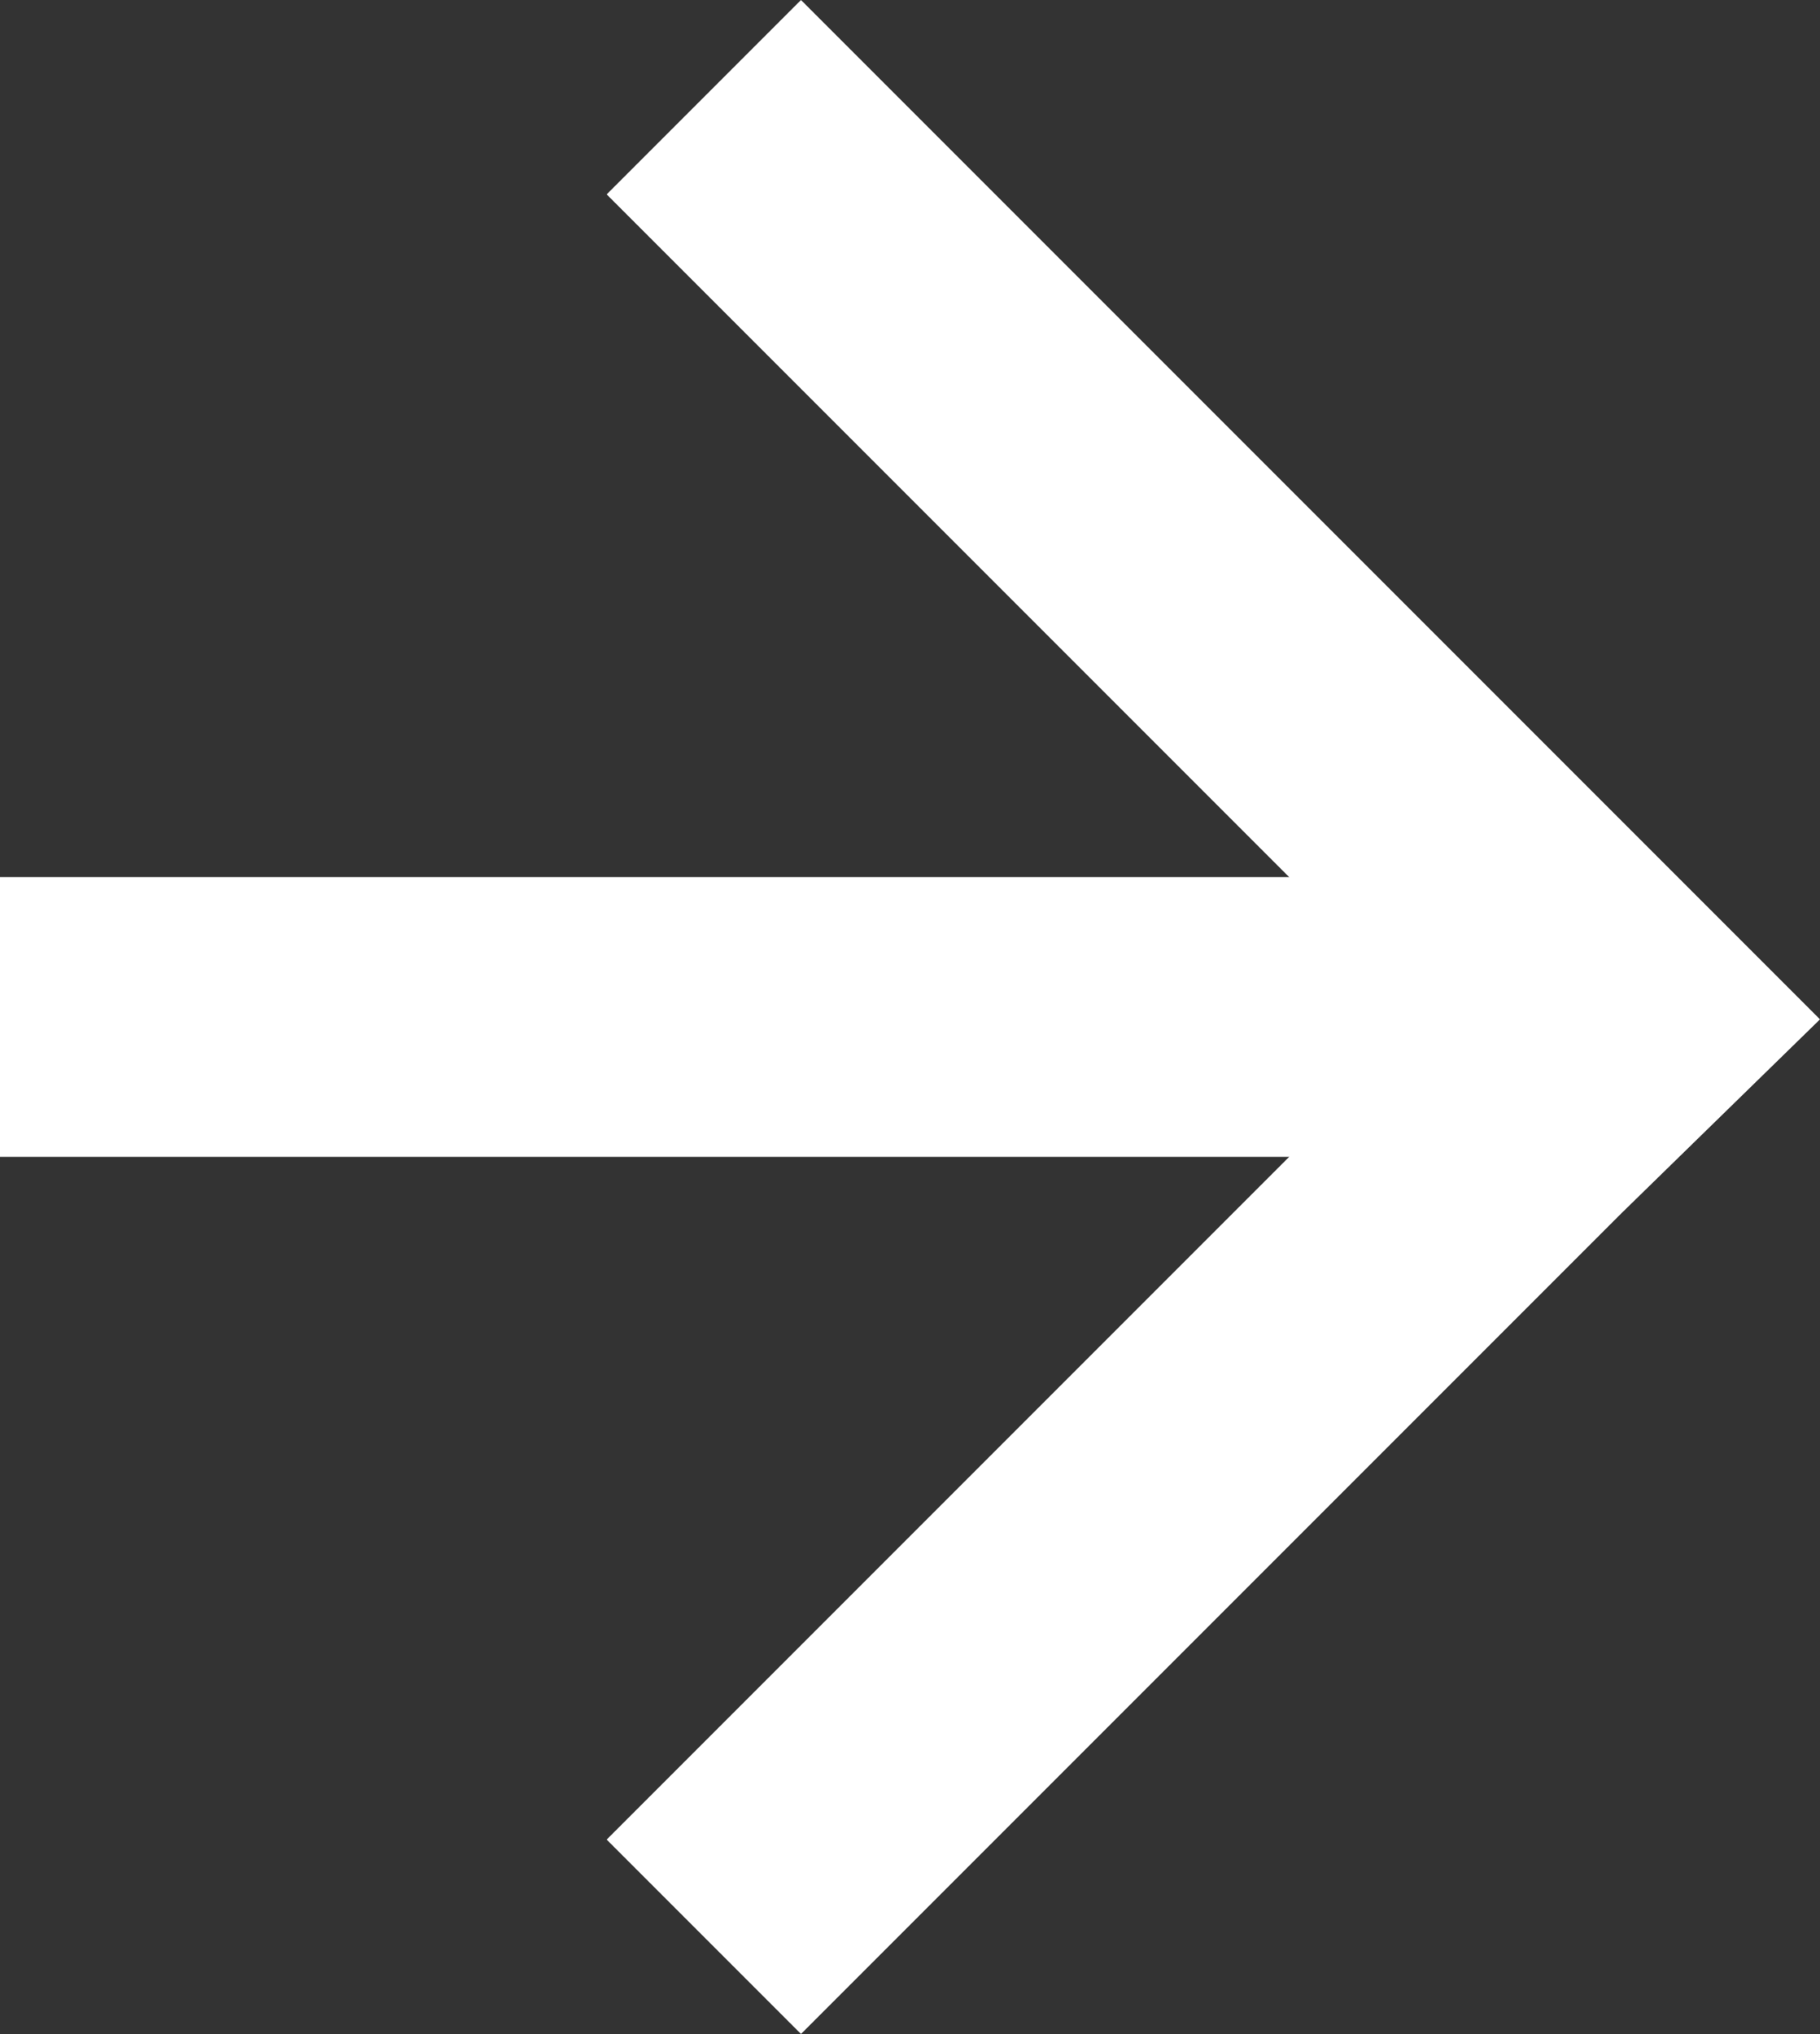 <?xml version="1.0" encoding="utf-8"?>
<!-- Generator: Adobe Illustrator 18.0.0, SVG Export Plug-In . SVG Version: 6.00 Build 0)  -->
<!DOCTYPE svg PUBLIC "-//W3C//DTD SVG 1.1//EN" "http://www.w3.org/Graphics/SVG/1.1/DTD/svg11.dtd">
<svg version="1.1" id="Capa_1" xmlns="http://www.w3.org/2000/svg" xmlns:xlink="http://www.w3.org/1999/xlink" x="0px" y="0px"
	 viewBox="0 0 38.4 42.9" enable-background="new 0 0 38.4 42.9" xml:space="preserve">
<rect x="0" y="0" width="38.4" height="42.9" fill="#333333" stroke="none"/>
<polygon fill="#FFFFFF" points="38.4,21.5 34.2,17.3 34.2,17.3 16.9,0 12.8,4.1 27.2,18.5 0,18.5 0,24.4 27.2,24.4 12.8,38.8 
	16.9,42.9 34.2,25.6 34.2,25.6 38.4,21.5 38.4,21.5 "/>
</svg>
